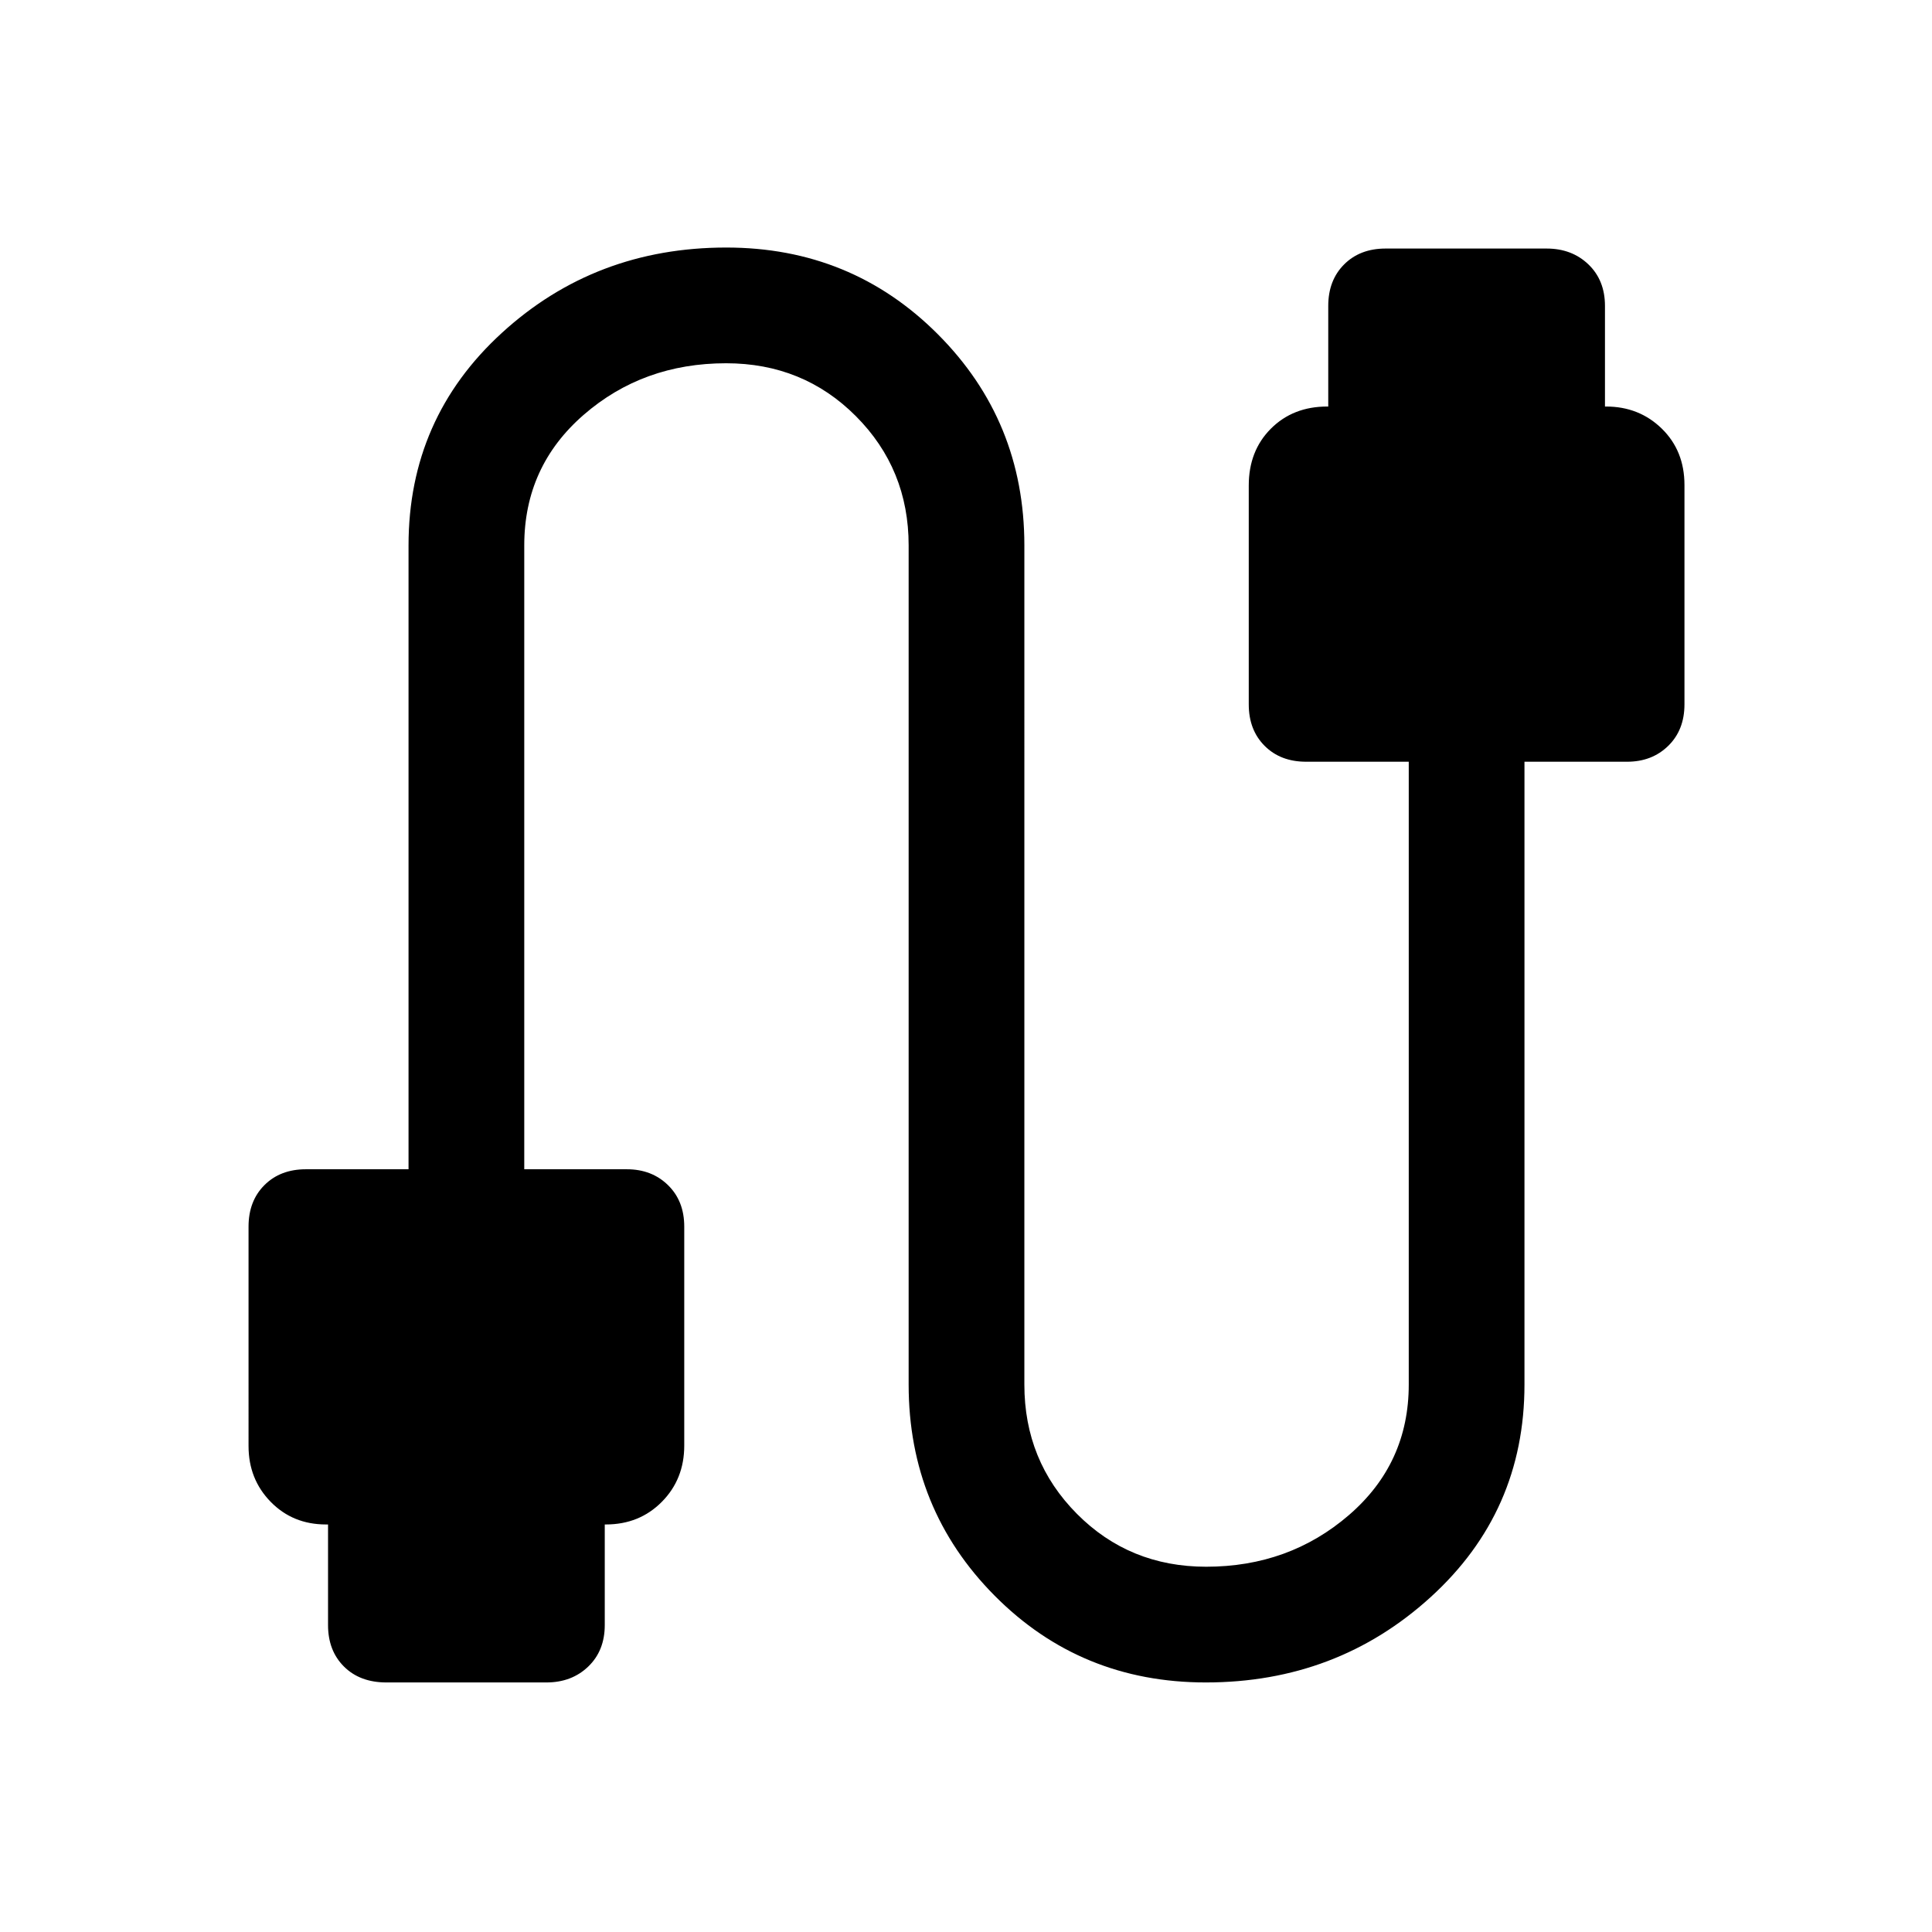 <svg xmlns="http://www.w3.org/2000/svg" height="24" viewBox="0 96 960 960" width="24"><path d="M192 932q-13.15 0-21.075-7.888Q163 916.225 163 903.5v-50h-1q-16.5 0-27.5-11.25t-11-27.696V705.5q0-12.725 7.887-20.612Q139.275 677 152 677h51V367q0-63.175 46.376-105.588Q295.752 219 360.876 219 423 219 466 262.075q43 43.075 43 104.921V784q0 37.912 26.104 64.206 26.104 26.294 64.25 26.294 41.146 0 70.896-25.647T700 784V474.5h-51q-12.725 0-20.612-7.888Q620.5 458.725 620.5 446V337.246q0-17.246 11-28.246t28-11h.5v-50q0-12.725 7.888-20.612 7.887-7.888 20.612-7.888h80q12.575 0 20.787 7.888Q797.5 235.275 797.5 248v50h.5q16.5 0 27.75 11T837 337v109q0 12.725-8.069 20.612-8.069 7.888-20.431 7.888h-51V784q0 63.175-46.606 105.588Q664.288 932 599.164 932q-62.124 0-104.894-43.075T451.5 784.004V367q0-37.912-26.208-64.206-26.208-26.294-64.5-26.294-41.292 0-70.792 25.647T260.5 367v310h51q12.363 0 20.431 7.888Q340 692.775 340 705.5v108.808q0 16.692-11.138 27.942-11.137 11.25-27.849 11.25h-.513v50q0 12.725-8.213 20.612Q284.075 932 271.5 932H192Z"/></svg>
